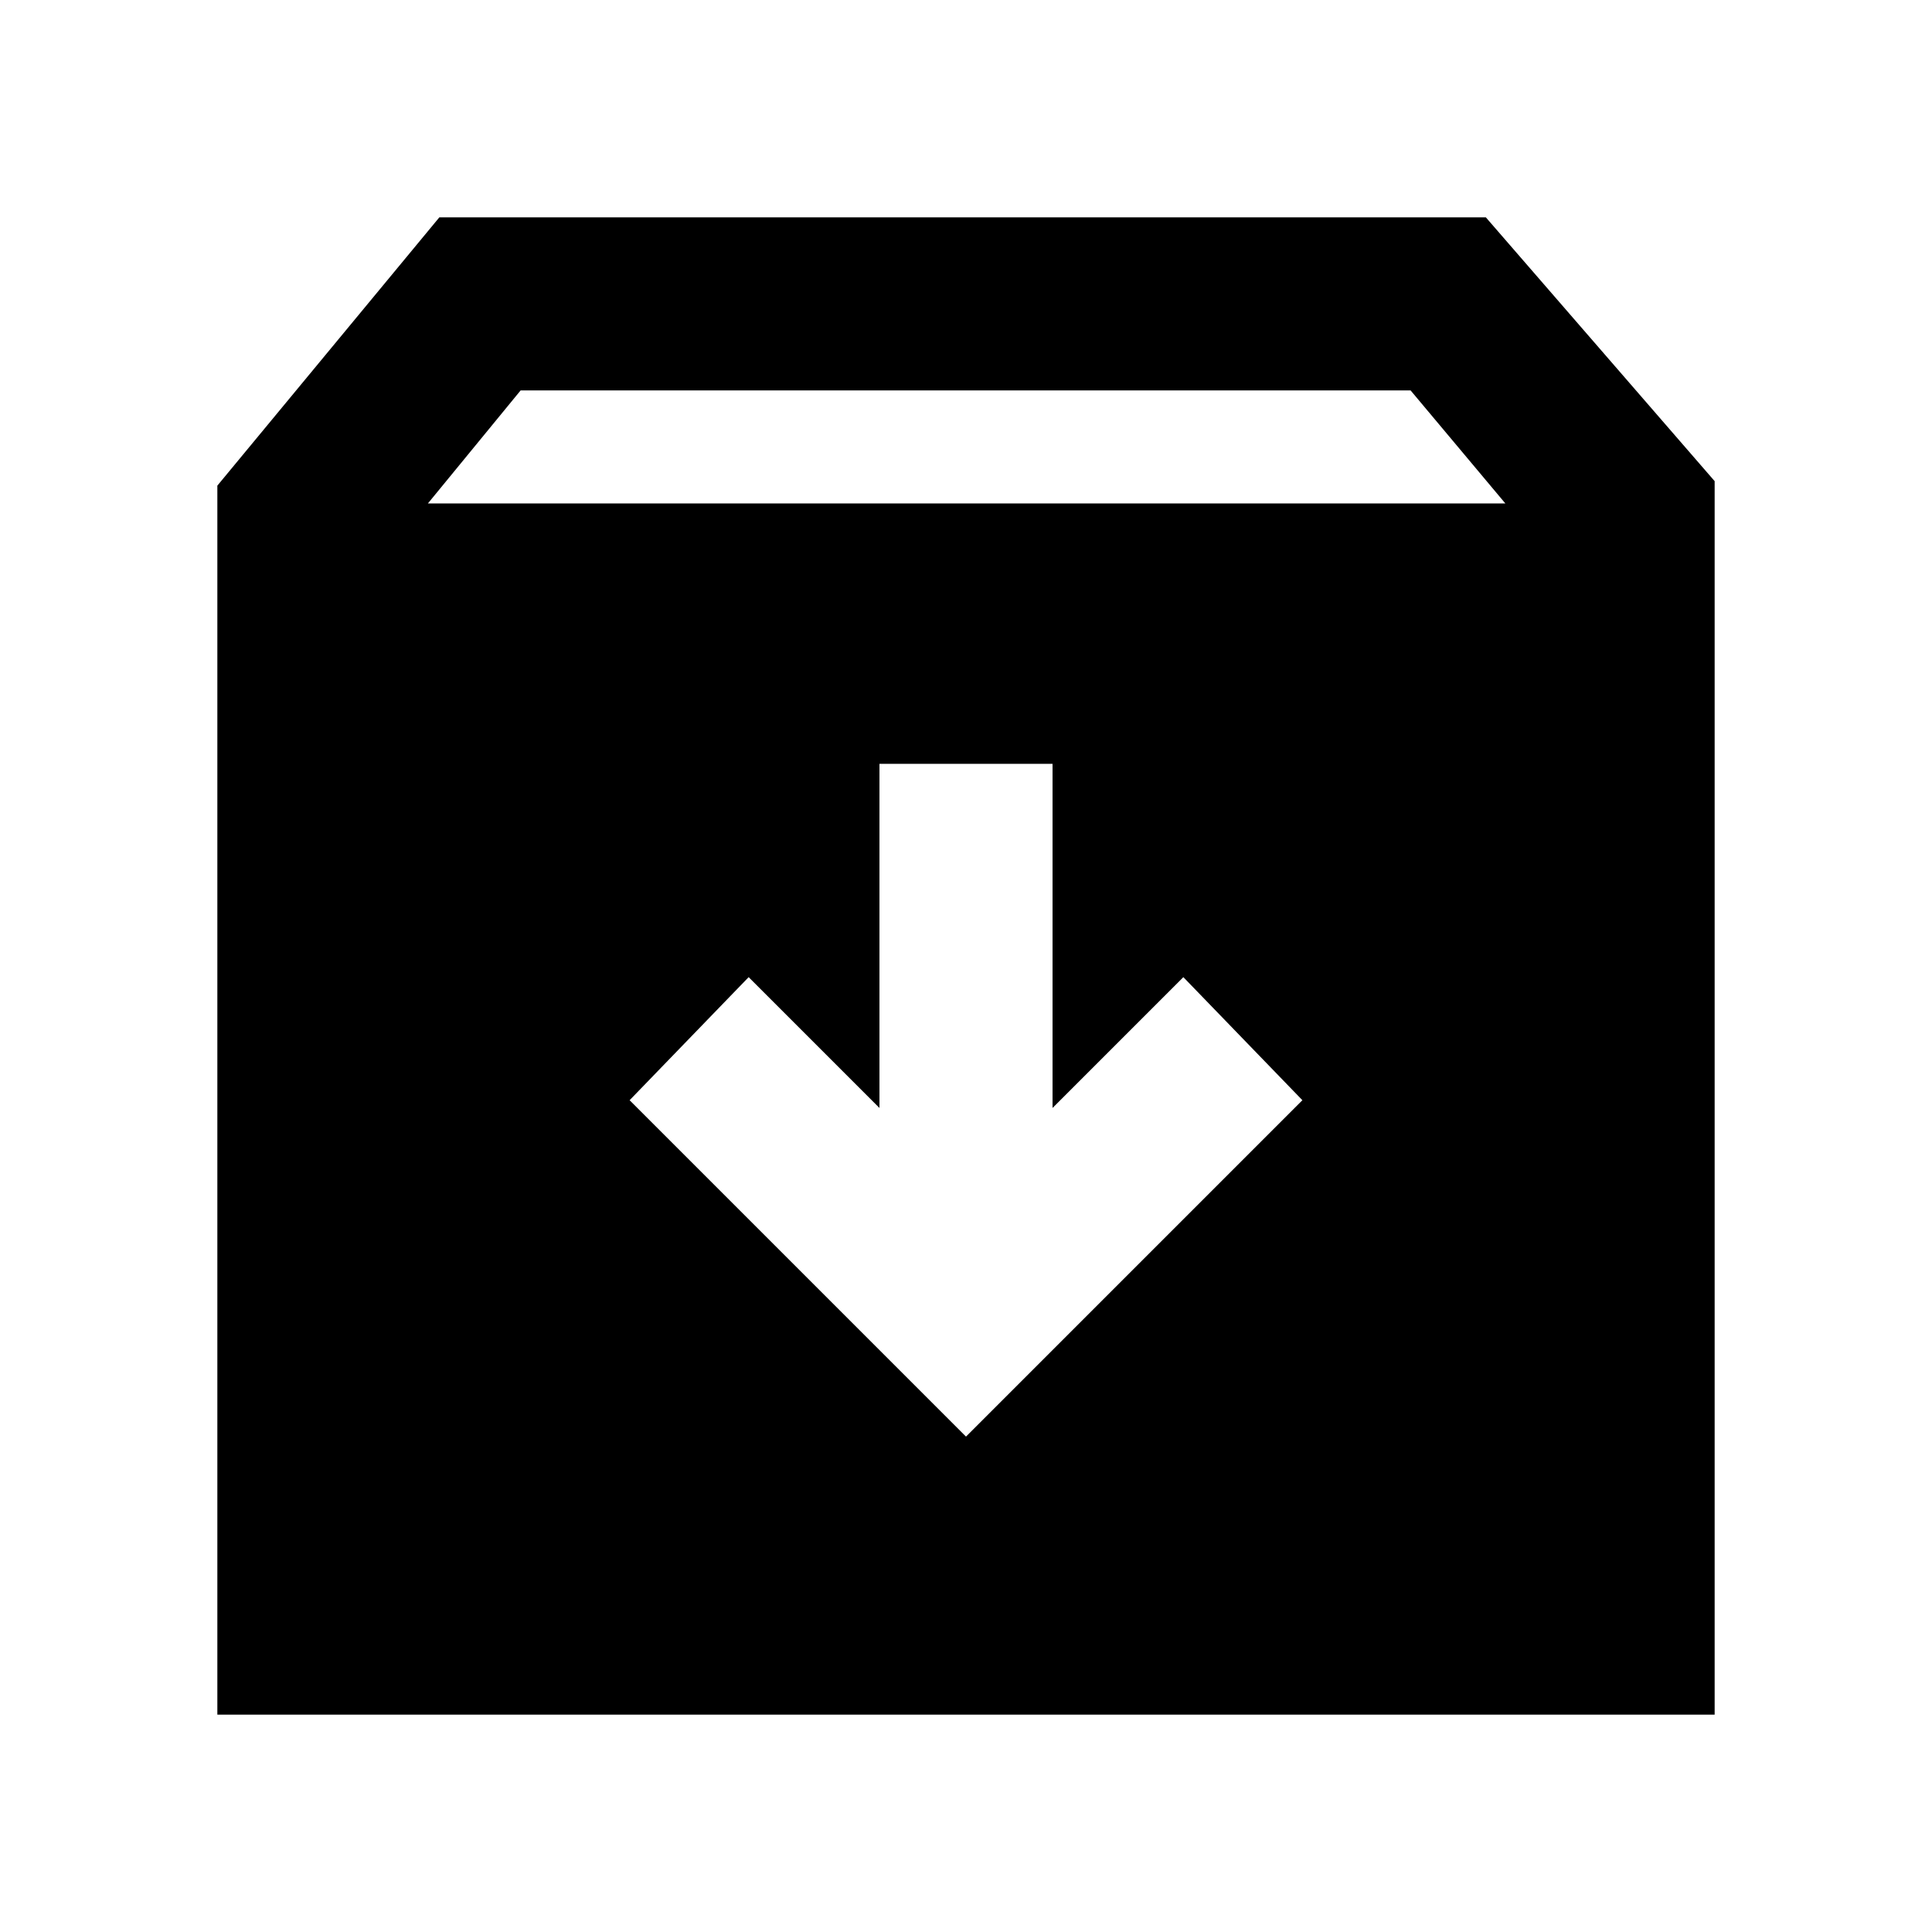 <svg xmlns="http://www.w3.org/2000/svg" height="24" viewBox="0 -960 960 960" width="24"><path d="m480-246.16 167.15-167.15L588-474.46l-65 65v-171h-86v171l-65-65-59.15 61.15L480-246.16ZM108-108v-610.69L218.31-852h520L852-720.92V-108H108Zm104.62-601.84H748L700.92-766H258.69l-46.07 56.16Z"/></svg>